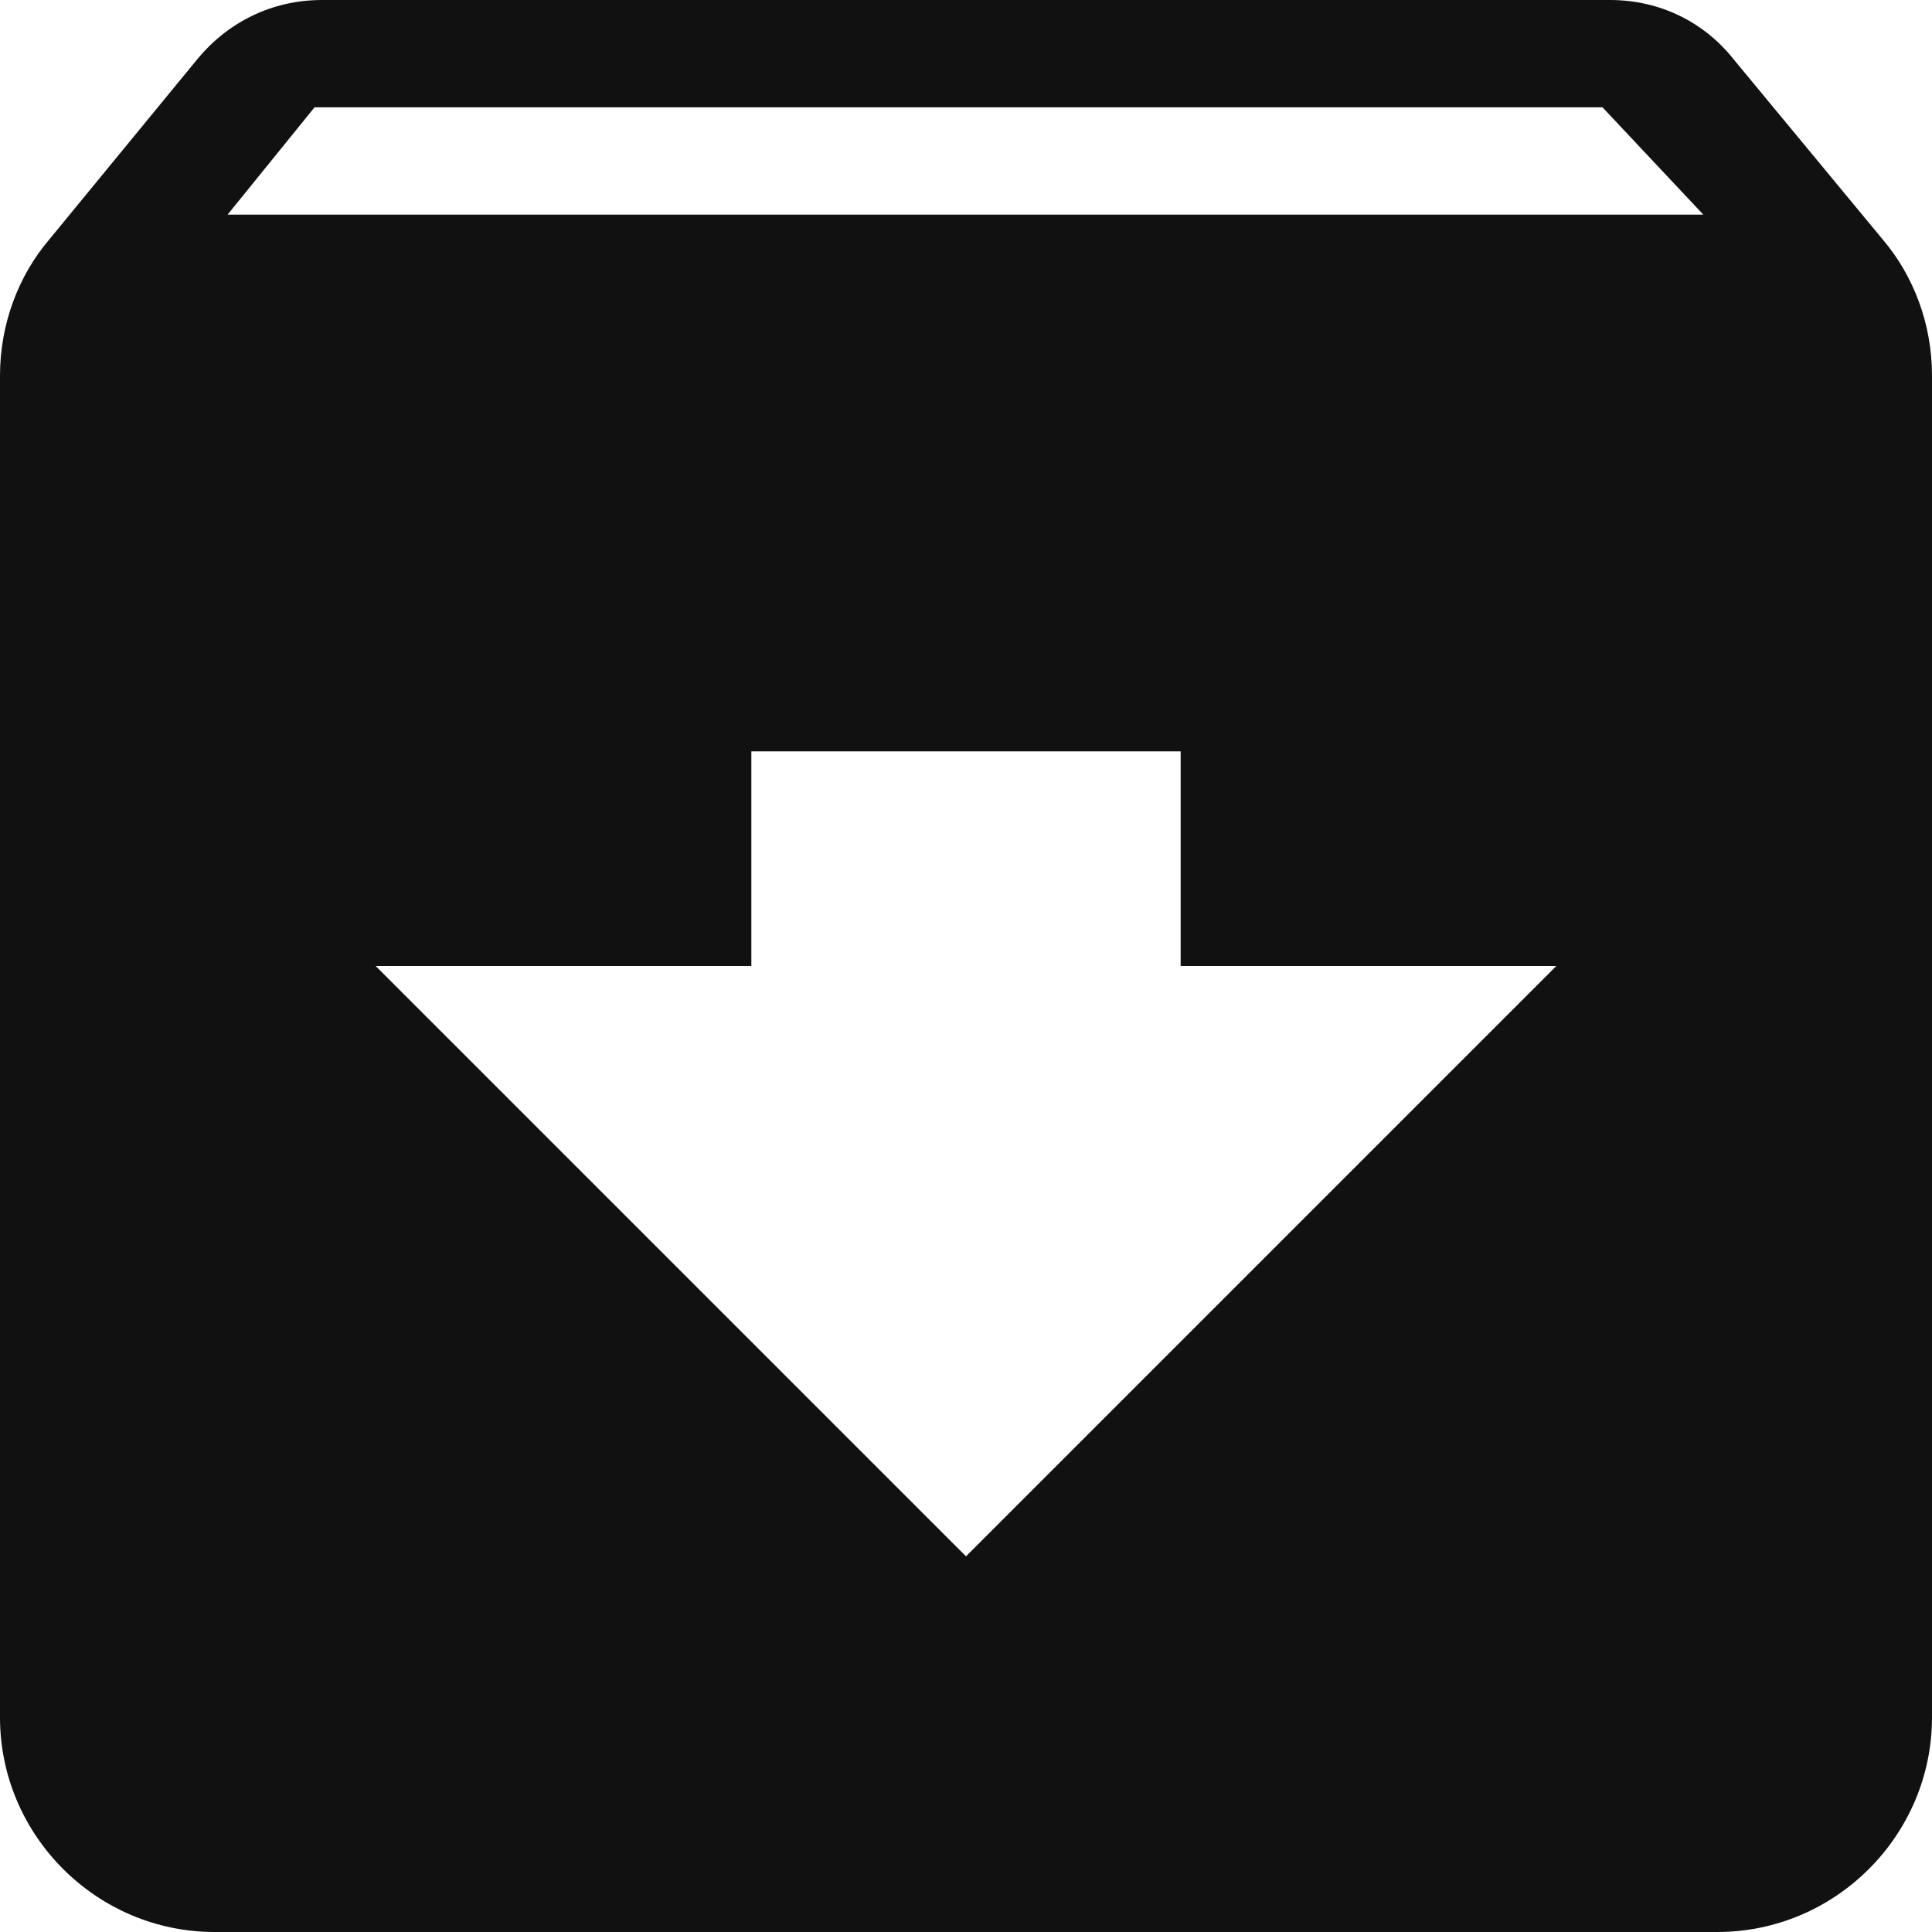 <svg width="20" height="20" viewBox="0 0 20 20" fill="none" xmlns="http://www.w3.org/2000/svg">
<path d="M19.489 2.478L17.944 0.611C17.644 0.233 17.189 0 16.667 0H3.333C2.811 0 2.356 0.233 2.044 0.611L0.511 2.478C0.189 2.856 0 3.356 0 3.889V17.778C0 19 1 20 2.222 20H17.778C19 20 20 19 20 17.778V3.889C20 3.356 19.811 2.856 19.489 2.478ZM10 16.111L3.889 10H7.778V7.778H12.222V10H16.111L10 16.111ZM2.356 2.222L3.256 1.111H16.589L17.633 2.222H2.356Z" fill="#111111"/>
</svg>
